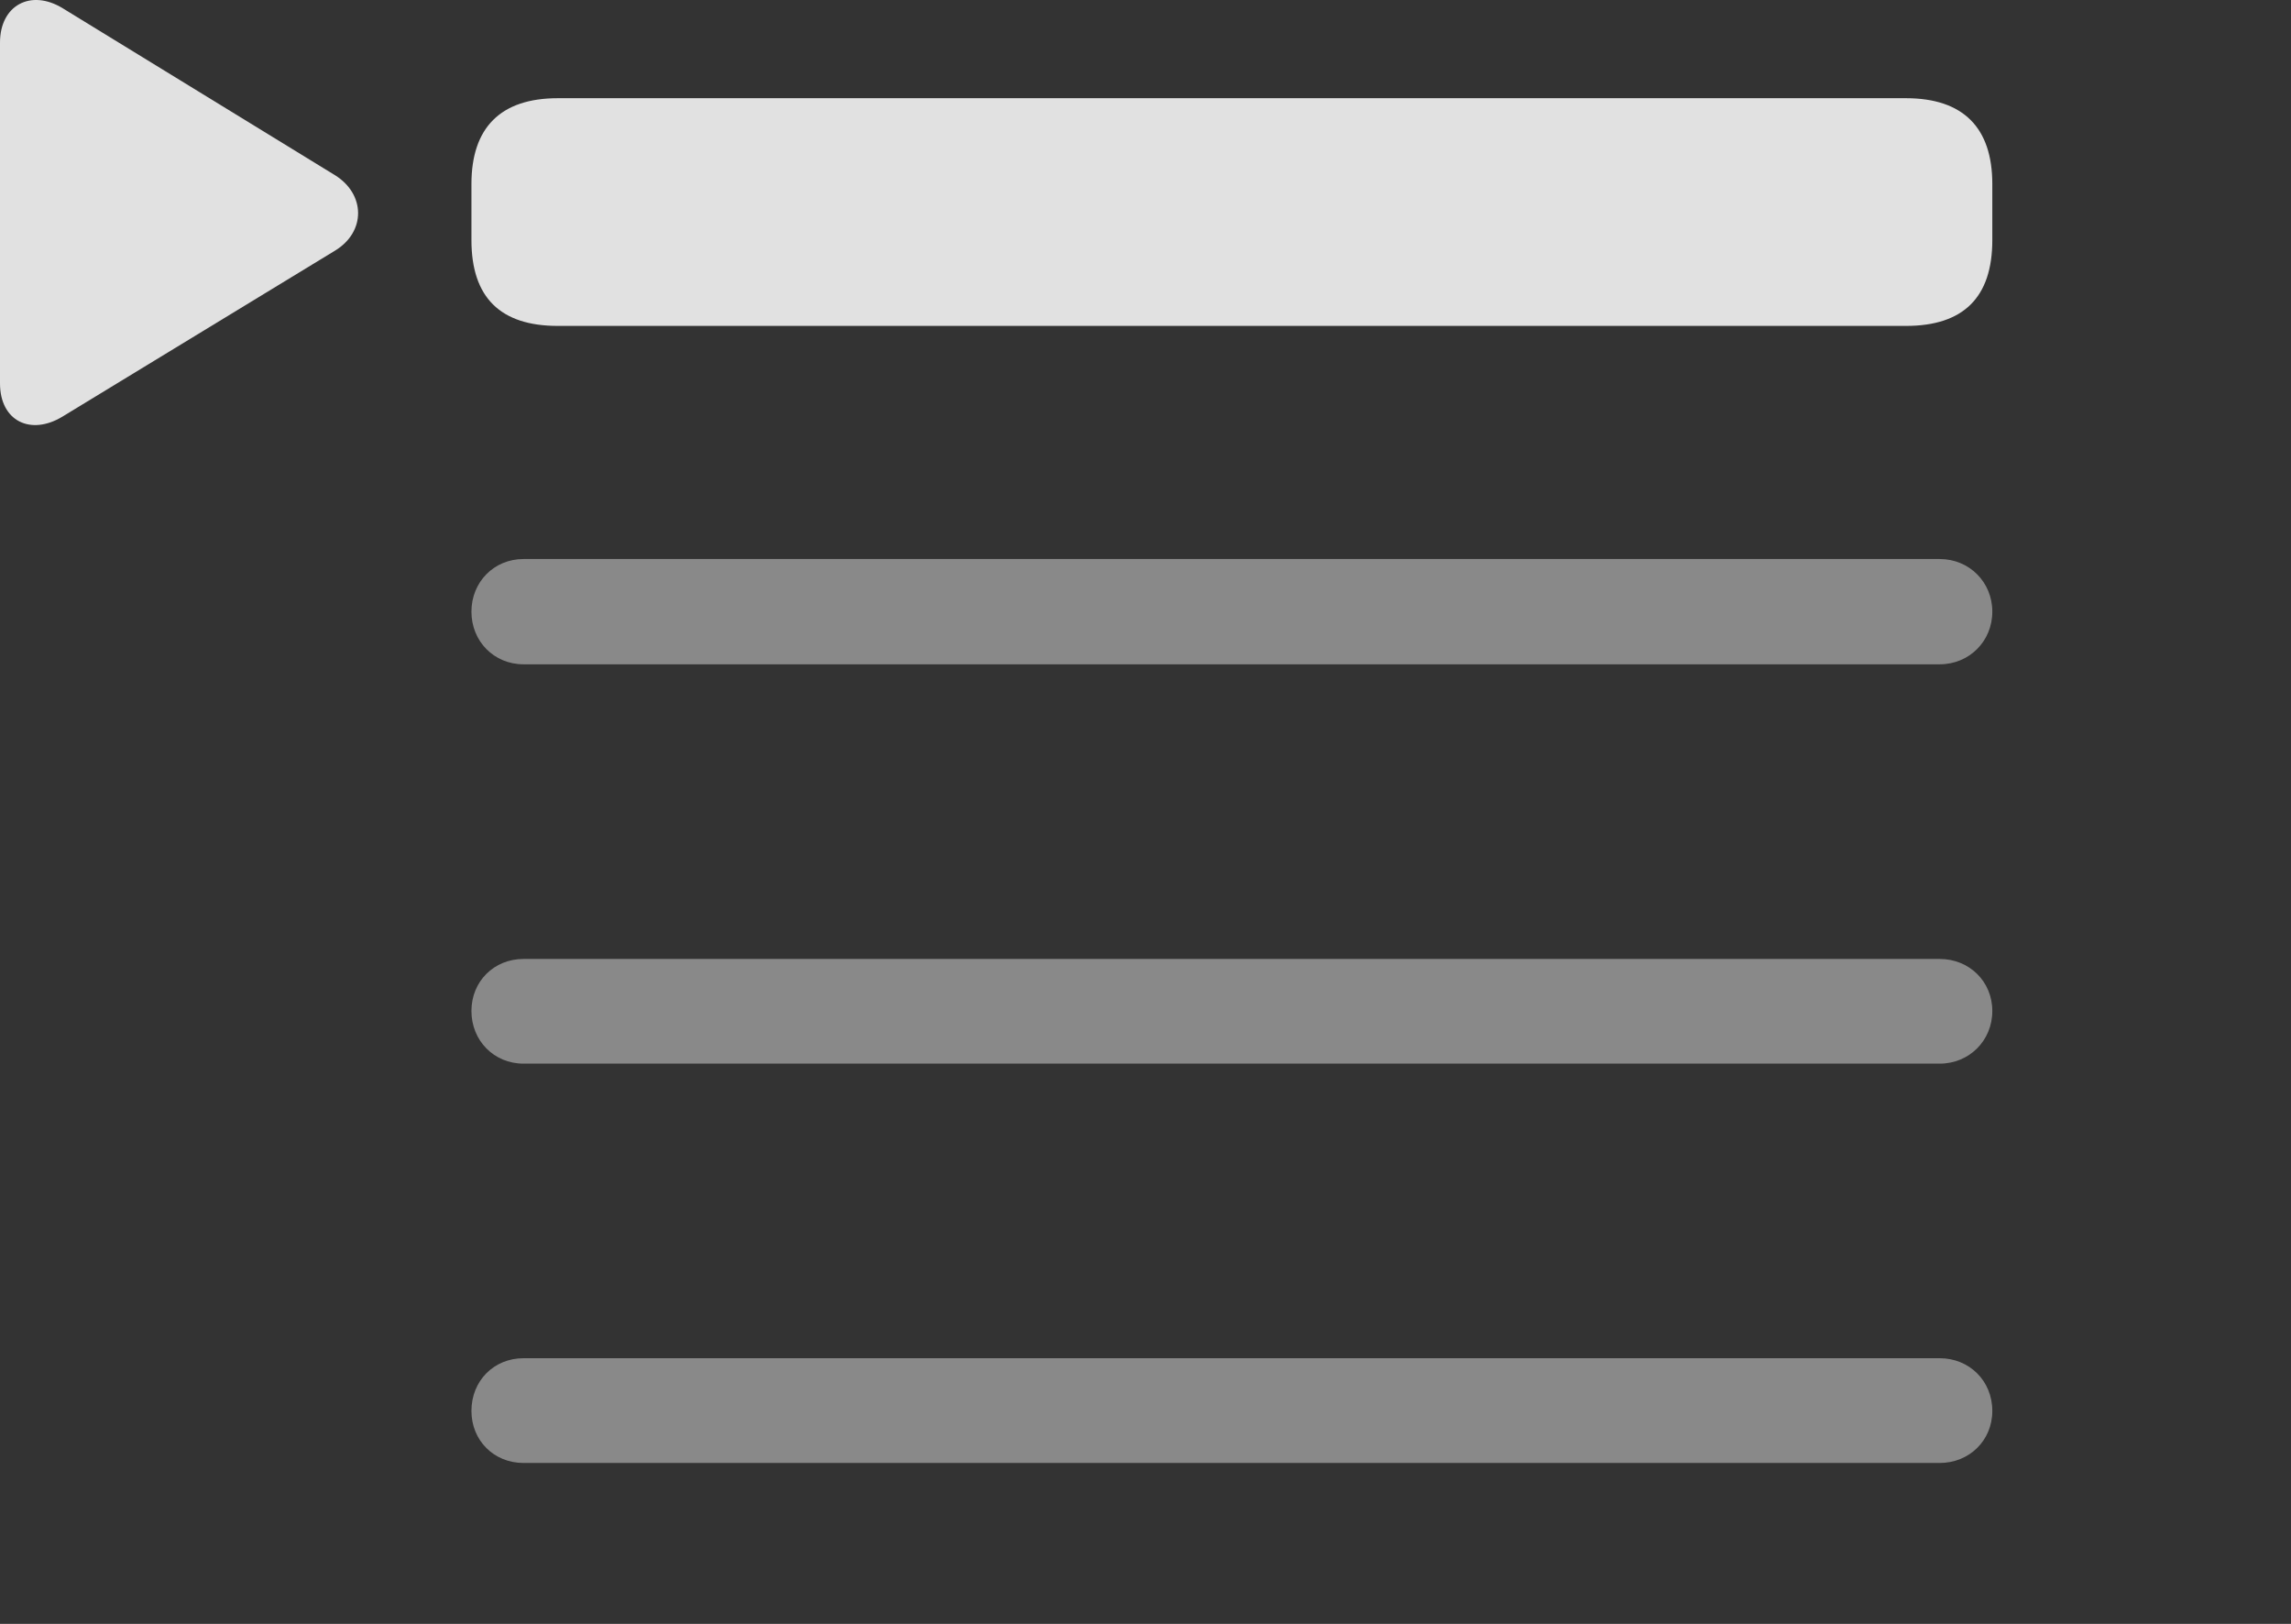 <?xml version="1.0" encoding="UTF-8"?>
<!--Generator: Apple Native CoreSVG 341-->
<!DOCTYPE svg
PUBLIC "-//W3C//DTD SVG 1.1//EN"
       "http://www.w3.org/Graphics/SVG/1.1/DTD/svg11.dtd">
<svg version="1.1" xmlns="http://www.w3.org/2000/svg" xmlns:xlink="http://www.w3.org/1999/xlink" viewBox="0 0 37.822 26.806">
 <rect x="0" y="0" width="37.822" height="26.806" fill="#333333" stroke="none"/>
 <g>
  <rect height="26.806" opacity="0" width="37.822" x="0" y="0"/>
  <path d="M8.643 24.15L32.022 24.15C32.51 24.15 32.891 23.779 32.891 23.291C32.891 22.793 32.51 22.421 32.022 22.421L8.643 22.421C8.154 22.421 7.783 22.793 7.783 23.291C7.783 23.779 8.154 24.15 8.643 24.15Z" fill="white" fill-opacity="0.425"/>
  <path d="M8.643 17.558L32.022 17.558C32.51 17.558 32.891 17.177 32.891 16.689C32.891 16.201 32.51 15.83 32.022 15.83L8.643 15.83C8.154 15.83 7.783 16.201 7.783 16.689C7.783 17.177 8.154 17.558 8.643 17.558Z" fill="white" fill-opacity="0.425"/>
  <path d="M8.643 10.966L32.022 10.966C32.51 10.966 32.891 10.585 32.891 10.097C32.891 9.609 32.51 9.228 32.022 9.228L8.643 9.228C8.154 9.228 7.783 9.609 7.783 10.097C7.783 10.585 8.154 10.966 8.643 10.966Z" fill="white" fill-opacity="0.425"/>
  <path d="M9.209 5.38L31.465 5.38C32.412 5.38 32.891 4.912 32.891 3.964L32.891 3.037C32.891 2.109 32.412 1.621 31.465 1.621L9.209 1.621C8.262 1.621 7.783 2.109 7.783 3.037L7.783 3.964C7.783 4.912 8.262 5.38 9.209 5.38Z" fill="white" fill-opacity="0.85"/>
  <path d="M1.035 6.875L5.527 4.14C6.045 3.828 6.035 3.203 5.527 2.89L1.035 0.136C0.508-0.186 0 0.087 0 0.703L0 6.328C0 6.953 0.508 7.197 1.035 6.875Z" fill="white" fill-opacity="0.85"/>
 </g>
</svg>
